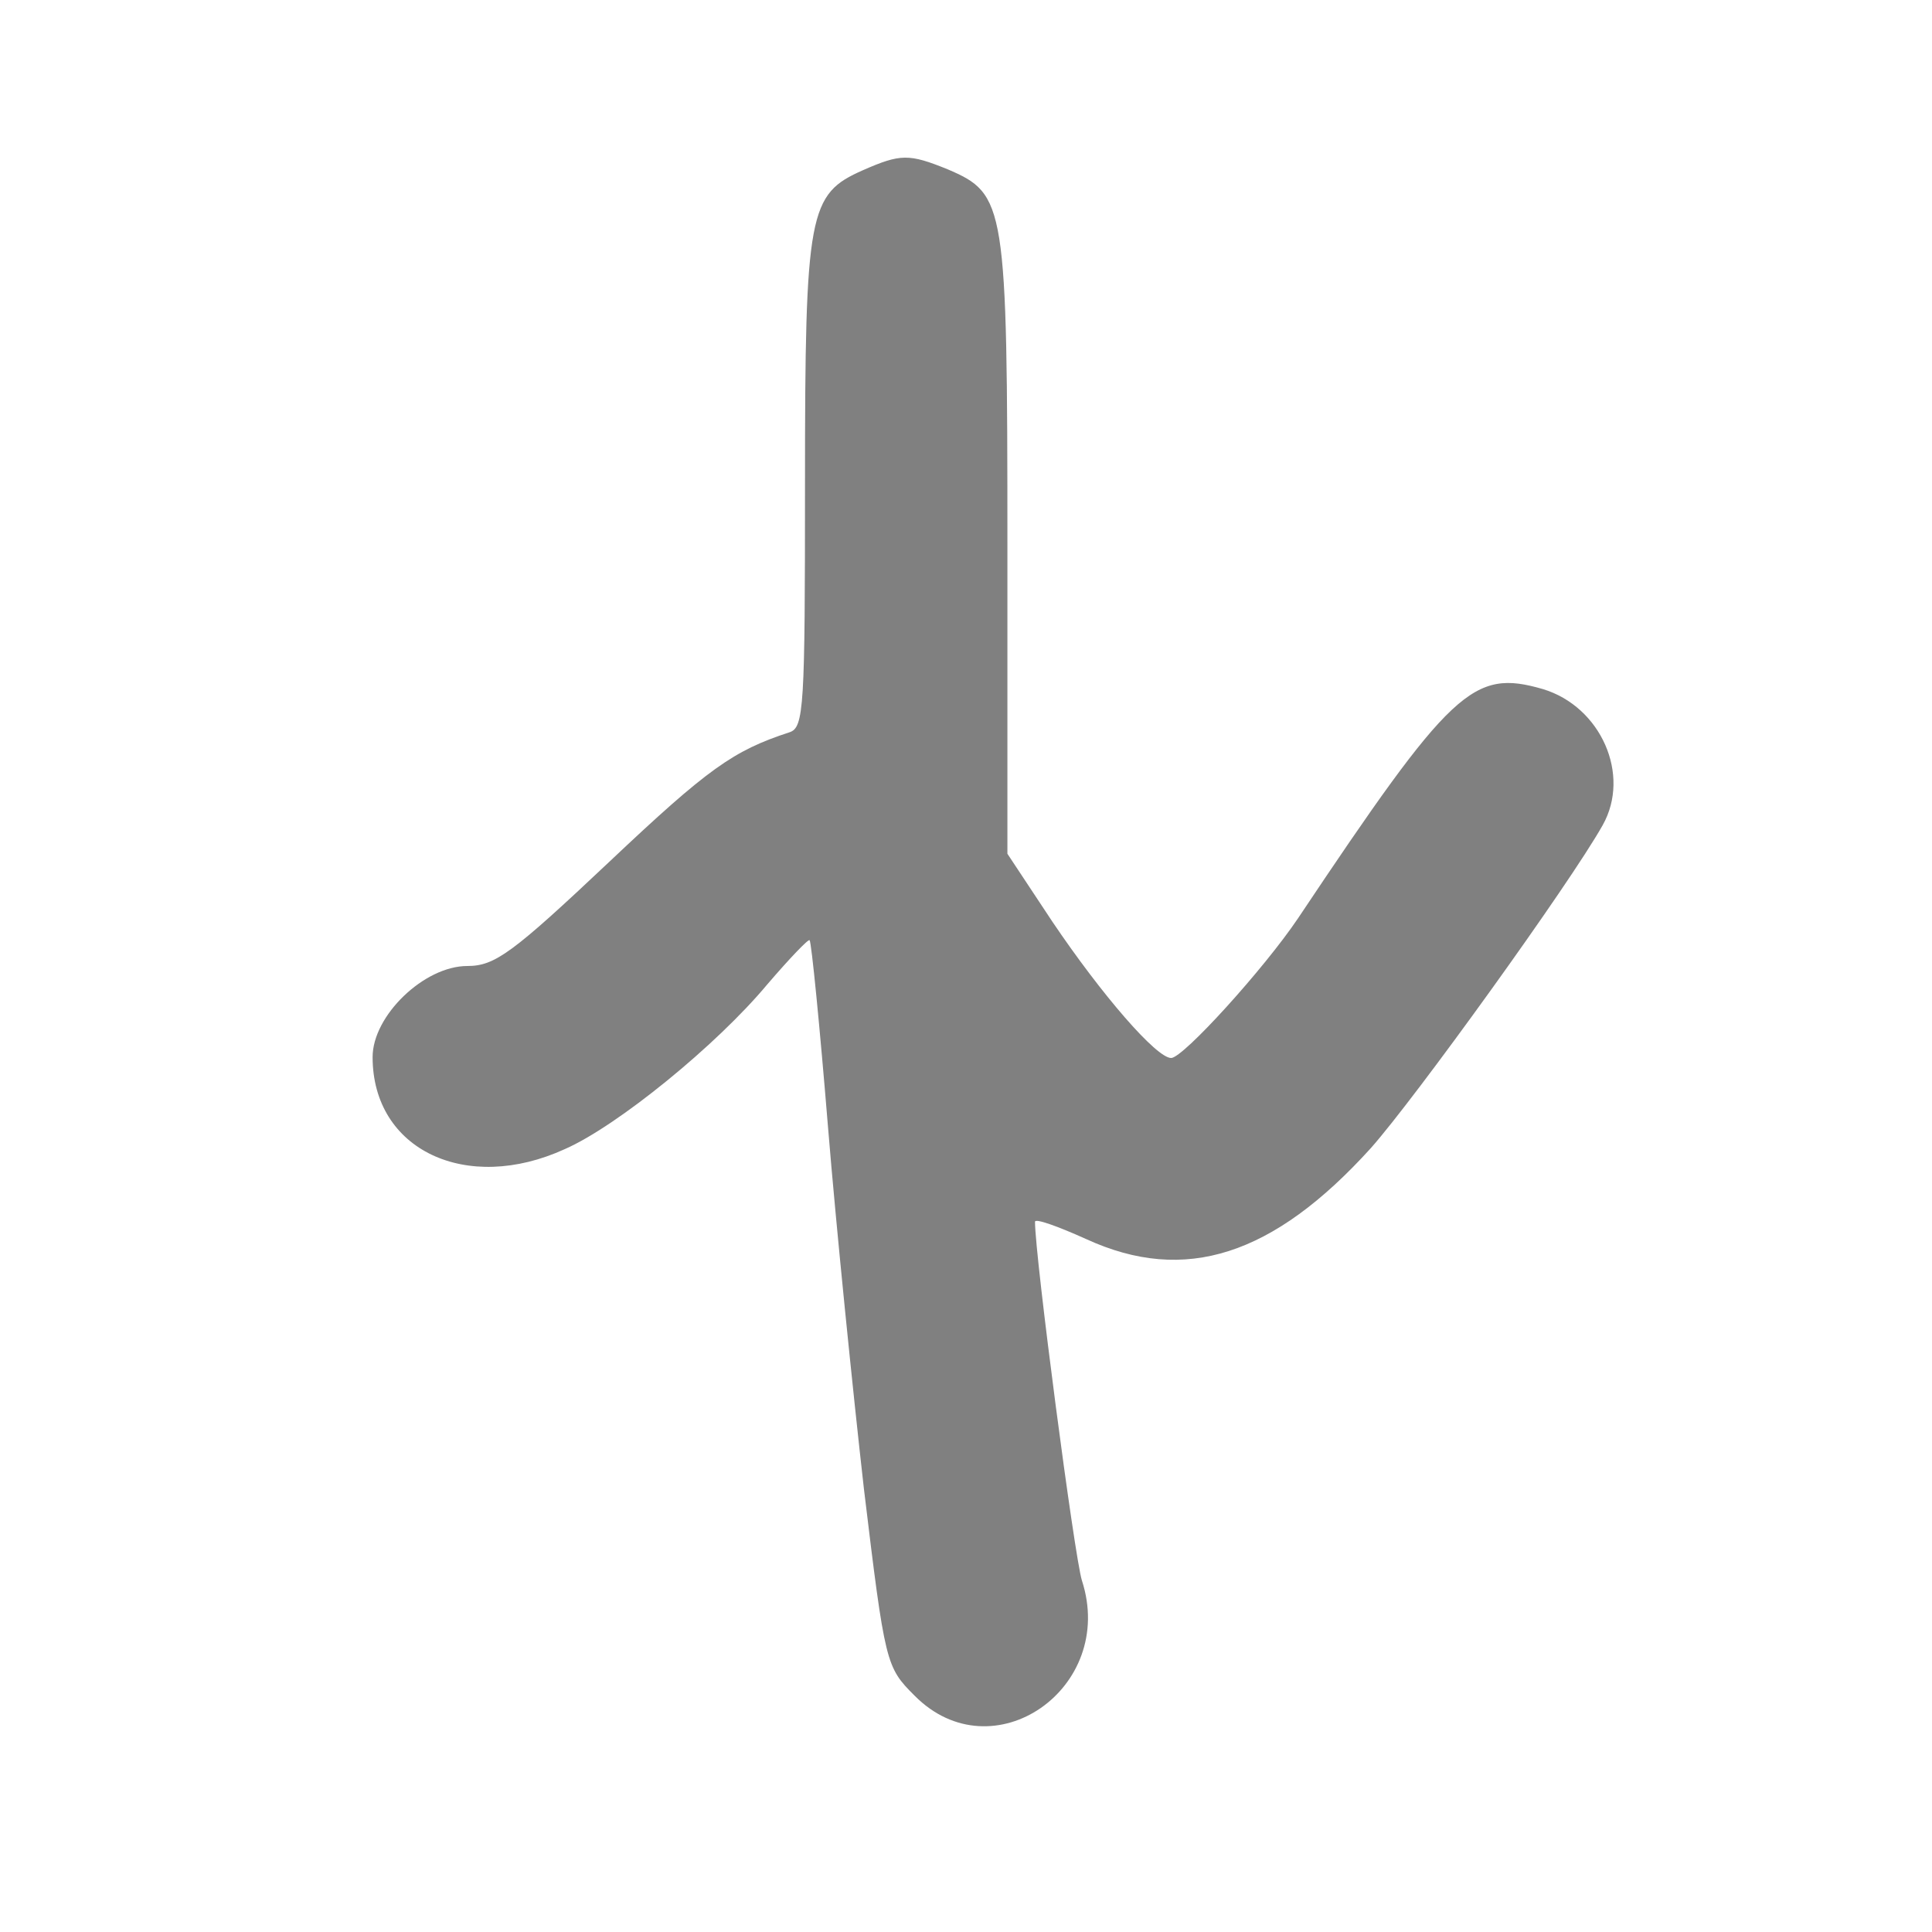 <?xml version="1.0" standalone="no"?>
<!DOCTYPE svg PUBLIC "-//W3C//DTD SVG 20010904//EN"
 "http://www.w3.org/TR/2001/REC-SVG-20010904/DTD/svg10.dtd">
<svg version="1.0" xmlns="http://www.w3.org/2000/svg"
 width="210pt" height="210pt" viewBox="12.5 19 210 210"
 preserveAspectRatio="xMidYMid meet">
<style> @media screen and (prefers-color-scheme: light) { g { fill: #373530 } } @media screen and (prefers-color-scheme: dark) { g { fill: #D5D5D5 } }</style>
<g transform="translate(0,248) scale(0.1,-0.1)"
fill="#808080" stroke="none">
<path d="M1063 2105 c-59 -26 -63 -45 -63 -340 0 -244 -1 -266 -17 -271 -61
-20 -88 -39 -196 -141 -105 -99 -124 -113 -154 -113 -47 0 -103 -54 -103 -99
0 -101 102 -149 209 -100 57 25 165 113 220 179 24 28 45 50 46 48 2 -2 11
-93 20 -203 9 -110 27 -287 39 -393 23 -191 24 -194 55 -225 85 -86 220 8 182
125 -8 25 -51 352 -51 390 0 4 25 -5 56 -19 107 -49 203 -18 309 99 48 54 216
287 252 351 31 55 -2 129 -65 148 -76 22 -99 1 -266 -249 -37 -55 -125 -152
-138 -152 -16 0 -75 68 -129 148 l-49 74 0 334 c0 373 -2 383 -65 410 -42 17
-51 17 -92 -1z"/>
</g>
</svg>

